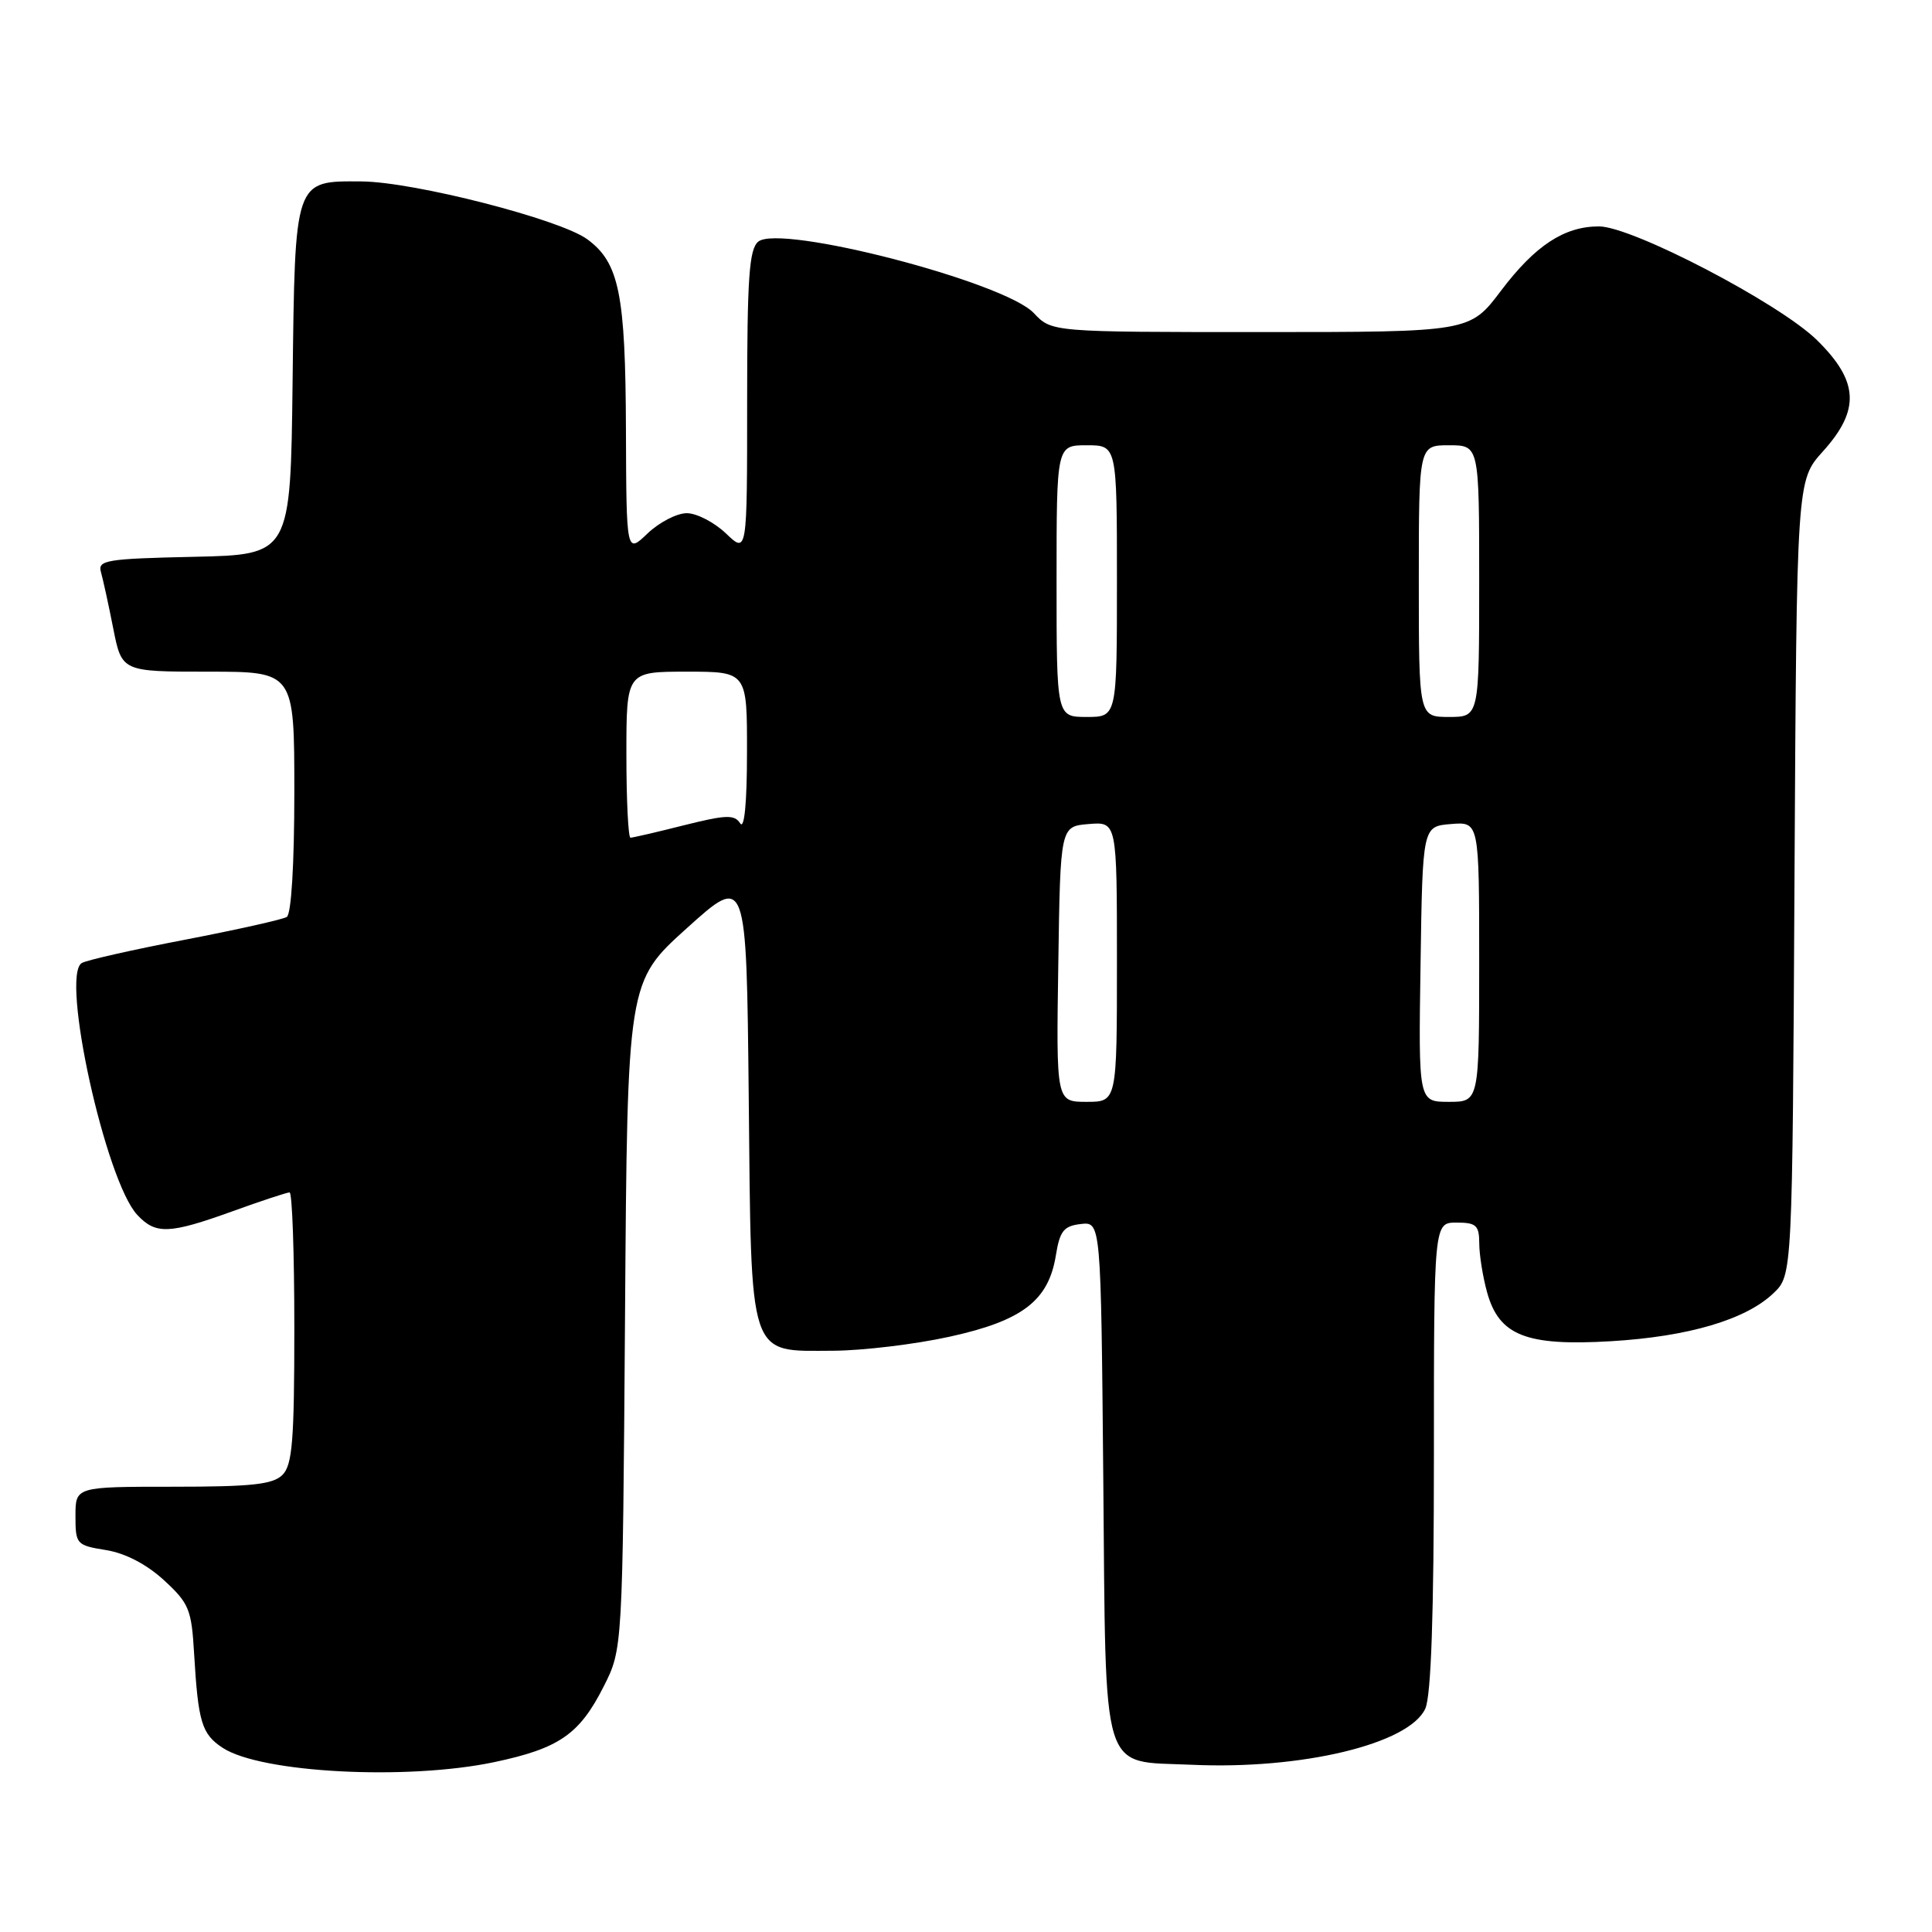 <?xml version="1.0" encoding="UTF-8" standalone="no"?>
<!DOCTYPE svg PUBLIC "-//W3C//DTD SVG 1.1//EN" "http://www.w3.org/Graphics/SVG/1.1/DTD/svg11.dtd" >
<svg xmlns="http://www.w3.org/2000/svg" xmlns:xlink="http://www.w3.org/1999/xlink" version="1.1" viewBox="0 0 256 256">
 <g >
 <path fill="currentColor"
d=" M 65.50 233.49 C 74.10 231.67 76.79 229.81 80.00 223.45 C 82.50 218.50 82.50 218.50 82.82 174.30 C 83.13 130.09 83.13 130.09 91.02 122.98 C 98.91 115.87 98.91 115.87 99.21 145.33 C 99.56 180.52 99.06 179.01 110.40 178.98 C 114.31 178.96 121.25 178.13 125.83 177.12 C 135.48 175.00 138.94 172.35 139.91 166.33 C 140.43 163.11 140.95 162.45 143.20 162.19 C 145.88 161.88 145.88 161.88 146.19 195.91 C 146.56 236.00 145.72 233.29 157.89 233.84 C 172.49 234.51 186.73 231.08 188.86 226.40 C 189.63 224.71 190.00 213.93 190.00 192.95 C 190.00 162.00 190.00 162.00 193.00 162.00 C 195.60 162.00 196.00 162.36 196.01 164.75 C 196.01 166.26 196.48 169.19 197.05 171.25 C 198.64 176.97 202.22 178.38 213.44 177.72 C 223.73 177.11 231.34 174.86 235.00 171.35 C 237.50 168.96 237.50 168.96 237.78 116.31 C 238.07 63.67 238.07 63.67 241.53 59.83 C 246.51 54.32 246.31 50.52 240.75 45.06 C 235.76 40.17 216.26 30.00 211.87 30.00 C 207.27 30.00 203.42 32.53 198.90 38.51 C 194.76 44.00 194.76 44.00 167.05 44.00 C 139.35 44.00 139.35 44.00 136.99 41.49 C 133.10 37.35 103.35 29.64 100.47 32.02 C 99.26 33.03 99.00 36.85 99.00 53.31 C 99.00 73.37 99.00 73.37 96.20 70.69 C 94.65 69.21 92.31 68.00 91.00 68.00 C 89.69 68.00 87.35 69.21 85.80 70.69 C 83.00 73.37 83.00 73.37 82.94 56.94 C 82.88 38.96 82.05 34.83 77.84 31.72 C 74.27 29.07 54.86 24.09 47.90 24.04 C 38.97 23.98 39.09 23.65 38.77 50.56 C 38.50 73.50 38.50 73.50 25.69 73.78 C 14.13 74.03 12.93 74.23 13.37 75.78 C 13.64 76.73 14.38 80.09 15.00 83.25 C 16.14 89.00 16.14 89.00 27.57 89.00 C 39.00 89.00 39.00 89.00 39.00 104.94 C 39.00 114.49 38.60 121.13 38.00 121.50 C 37.45 121.84 31.35 123.20 24.45 124.53 C 17.56 125.85 11.42 127.24 10.83 127.61 C 8.01 129.35 13.99 156.46 18.18 160.97 C 20.63 163.60 22.41 163.53 30.81 160.50 C 34.62 159.12 38.03 158.00 38.37 158.00 C 38.72 158.00 39.00 166.07 39.00 175.93 C 39.00 190.89 38.74 194.12 37.43 195.43 C 36.16 196.70 33.35 197.00 22.93 197.00 C 10.00 197.00 10.00 197.00 10.00 200.87 C 10.00 204.62 10.13 204.76 14.03 205.39 C 16.59 205.80 19.40 207.26 21.71 209.37 C 25.05 212.44 25.38 213.24 25.72 219.11 C 26.26 228.23 26.73 229.77 29.51 231.60 C 34.58 234.92 53.92 235.93 65.50 233.49 Z  M 140.23 127.75 C 140.50 109.50 140.50 109.50 144.25 109.19 C 148.00 108.88 148.00 108.88 148.00 127.44 C 148.00 146.00 148.00 146.00 143.98 146.00 C 139.95 146.00 139.95 146.00 140.23 127.75 Z  M 188.23 127.75 C 188.50 109.50 188.50 109.50 192.25 109.19 C 196.00 108.88 196.00 108.88 196.00 127.44 C 196.00 146.00 196.00 146.00 191.98 146.00 C 187.95 146.00 187.95 146.00 188.23 127.75 Z  M 83.00 100.00 C 83.00 89.00 83.00 89.00 91.00 89.00 C 99.00 89.00 99.00 89.00 98.98 99.75 C 98.98 106.37 98.63 109.96 98.08 109.10 C 97.33 107.92 96.22 107.95 90.64 109.35 C 87.04 110.26 83.84 111.00 83.54 111.00 C 83.25 111.00 83.00 106.05 83.00 100.00 Z  M 140.00 77.00 C 140.00 59.00 140.00 59.00 144.00 59.00 C 148.00 59.00 148.00 59.00 148.00 77.00 C 148.00 95.00 148.00 95.00 144.00 95.00 C 140.00 95.00 140.00 95.00 140.00 77.00 Z  M 188.00 77.00 C 188.00 59.00 188.00 59.00 192.00 59.00 C 196.00 59.00 196.00 59.00 196.00 77.00 C 196.00 95.00 196.00 95.00 192.00 95.00 C 188.00 95.00 188.00 95.00 188.00 77.00 Z "/>
</g>
</svg>